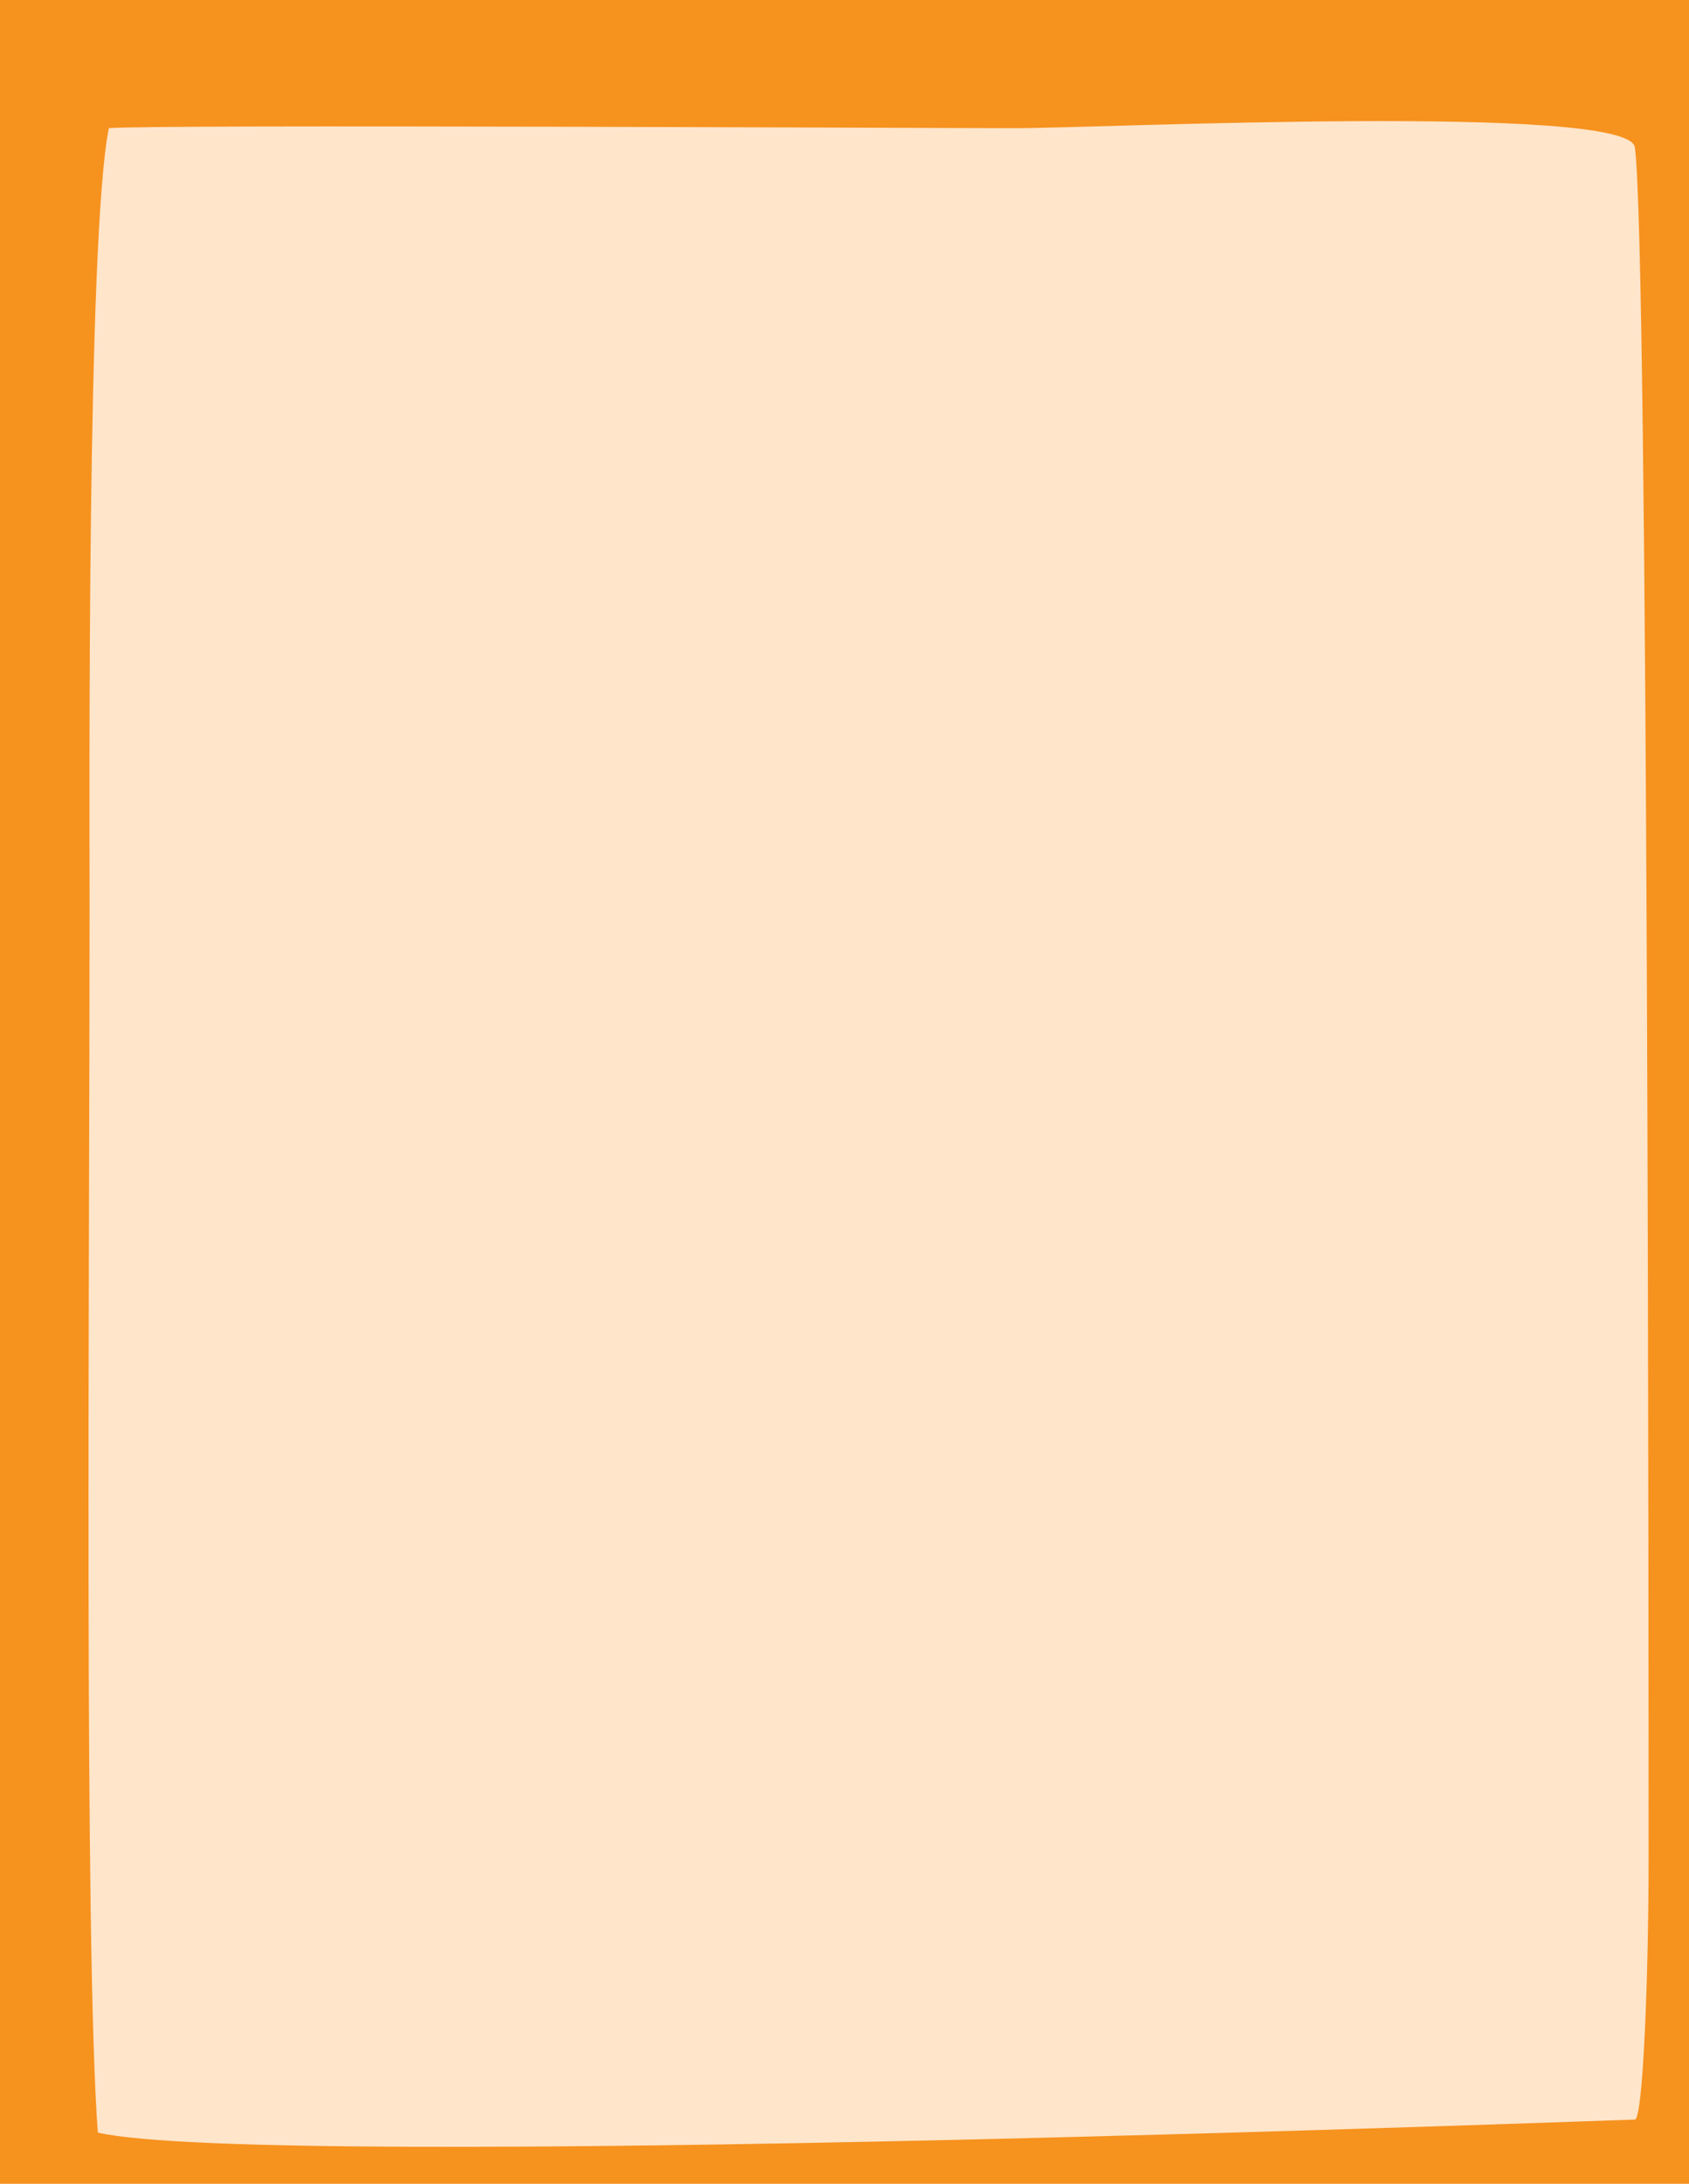 <?xml version="1.0" encoding="utf-8"?>
<!-- Generator: Adobe Illustrator 14.0.0, SVG Export Plug-In . SVG Version: 6.00 Build 43363)  -->
<!DOCTYPE svg PUBLIC "-//W3C//DTD SVG 1.1//EN" "http://www.w3.org/Graphics/SVG/1.1/DTD/svg11.dtd">
<svg version="1.1" id="Layer_1" xmlns="http://www.w3.org/2000/svg" xmlns:xlink="http://www.w3.org/1999/xlink" x="0px" y="0px"
	 width="820px" height="1060px" viewBox="0 0 820 1060" enable-background="new 0 0 820 1060" xml:space="preserve">
<g>
	<defs>
		<rect id="SVGID_1_" y="0" width="820" height="1060"/>
	</defs>
	<clipPath id="SVGID_2_">
		<use xlink:href="#SVGID_1_"  overflow="visible"/>
	</clipPath>
	<rect x="-16.901" y="-13.783" clip-path="url(#SVGID_2_)" fill="#F6921E" width="852.661" height="1088.505"/>
	<g clip-path="url(#SVGID_2_)">
		<defs>
			<rect id="SVGID_3_" x="-16.9" y="-13.784" width="852.663" height="1088.504"/>
		</defs>
		<clipPath id="SVGID_4_">
			<use xlink:href="#SVGID_3_"  overflow="visible"/>
		</clipPath>
		<path clip-path="url(#SVGID_4_)" fill="#FFE5CA" d="M52.838,62.222c20.022-1.929,400.471,0,440.519,0S790.64,50.064,793.71,71.47
			c6.675,46.531,6.675,753.019,6.675,830.812c0,56.034-2.67,126.536-6.675,126.536s-663.446,24.971-746.211,6.343
			c-6.674-89.413-4.004-421.578-4.004-594.855C43.495,385.76,42.16,114.935,52.838,62.222"/>
	</g>
	<path clip-path="url(#SVGID_2_)" fill="none" d="M493.356,62.222c-40.048,0-420.494-1.929-440.518,0
		c-10.677,52.713-9.345,323.538-9.342,378.083c0,173.278-2.672,505.443,4.002,594.856c82.765,18.629,742.207-6.343,746.211-6.343
		s6.675-70.503,6.675-126.537c0-77.792,0-784.28-6.675-830.813c-1.438-10.021-58.576-12.686-123.069-12.686
		C597.389,58.784,514.653,62.222,493.356,62.222"/>
	<rect x="-16.9" y="-13.784" clip-path="url(#SVGID_2_)" fill="none" width="852.663" height="1088.504"/>
	<rect x="-16.9" y="-13.784" clip-path="url(#SVGID_2_)" fill="none" width="852.663" height="1088.504"/>
	<rect x="-16.9" y="-13.784" clip-path="url(#SVGID_2_)" fill="none" width="852.663" height="1088.504"/>
	<rect x="-16.9" y="-13.784" clip-path="url(#SVGID_2_)" fill="none" width="852.663" height="1088.504"/>
	<rect x="-16.9" y="-13.784" clip-path="url(#SVGID_2_)" fill="none" width="852.663" height="1088.504"/>
	<rect x="-16.9" y="-13.784" clip-path="url(#SVGID_2_)" fill="none" width="852.663" height="1088.504"/>
	<rect x="-16.9" y="-13.784" clip-path="url(#SVGID_2_)" fill="none" width="852.663" height="1088.504"/>
	<rect x="-16.9" y="-13.784" clip-path="url(#SVGID_2_)" fill="none" width="852.663" height="1088.504"/>
	<rect x="-16.9" y="-13.784" clip-path="url(#SVGID_2_)" fill="none" width="852.663" height="1088.504"/>
</g>
</svg>
